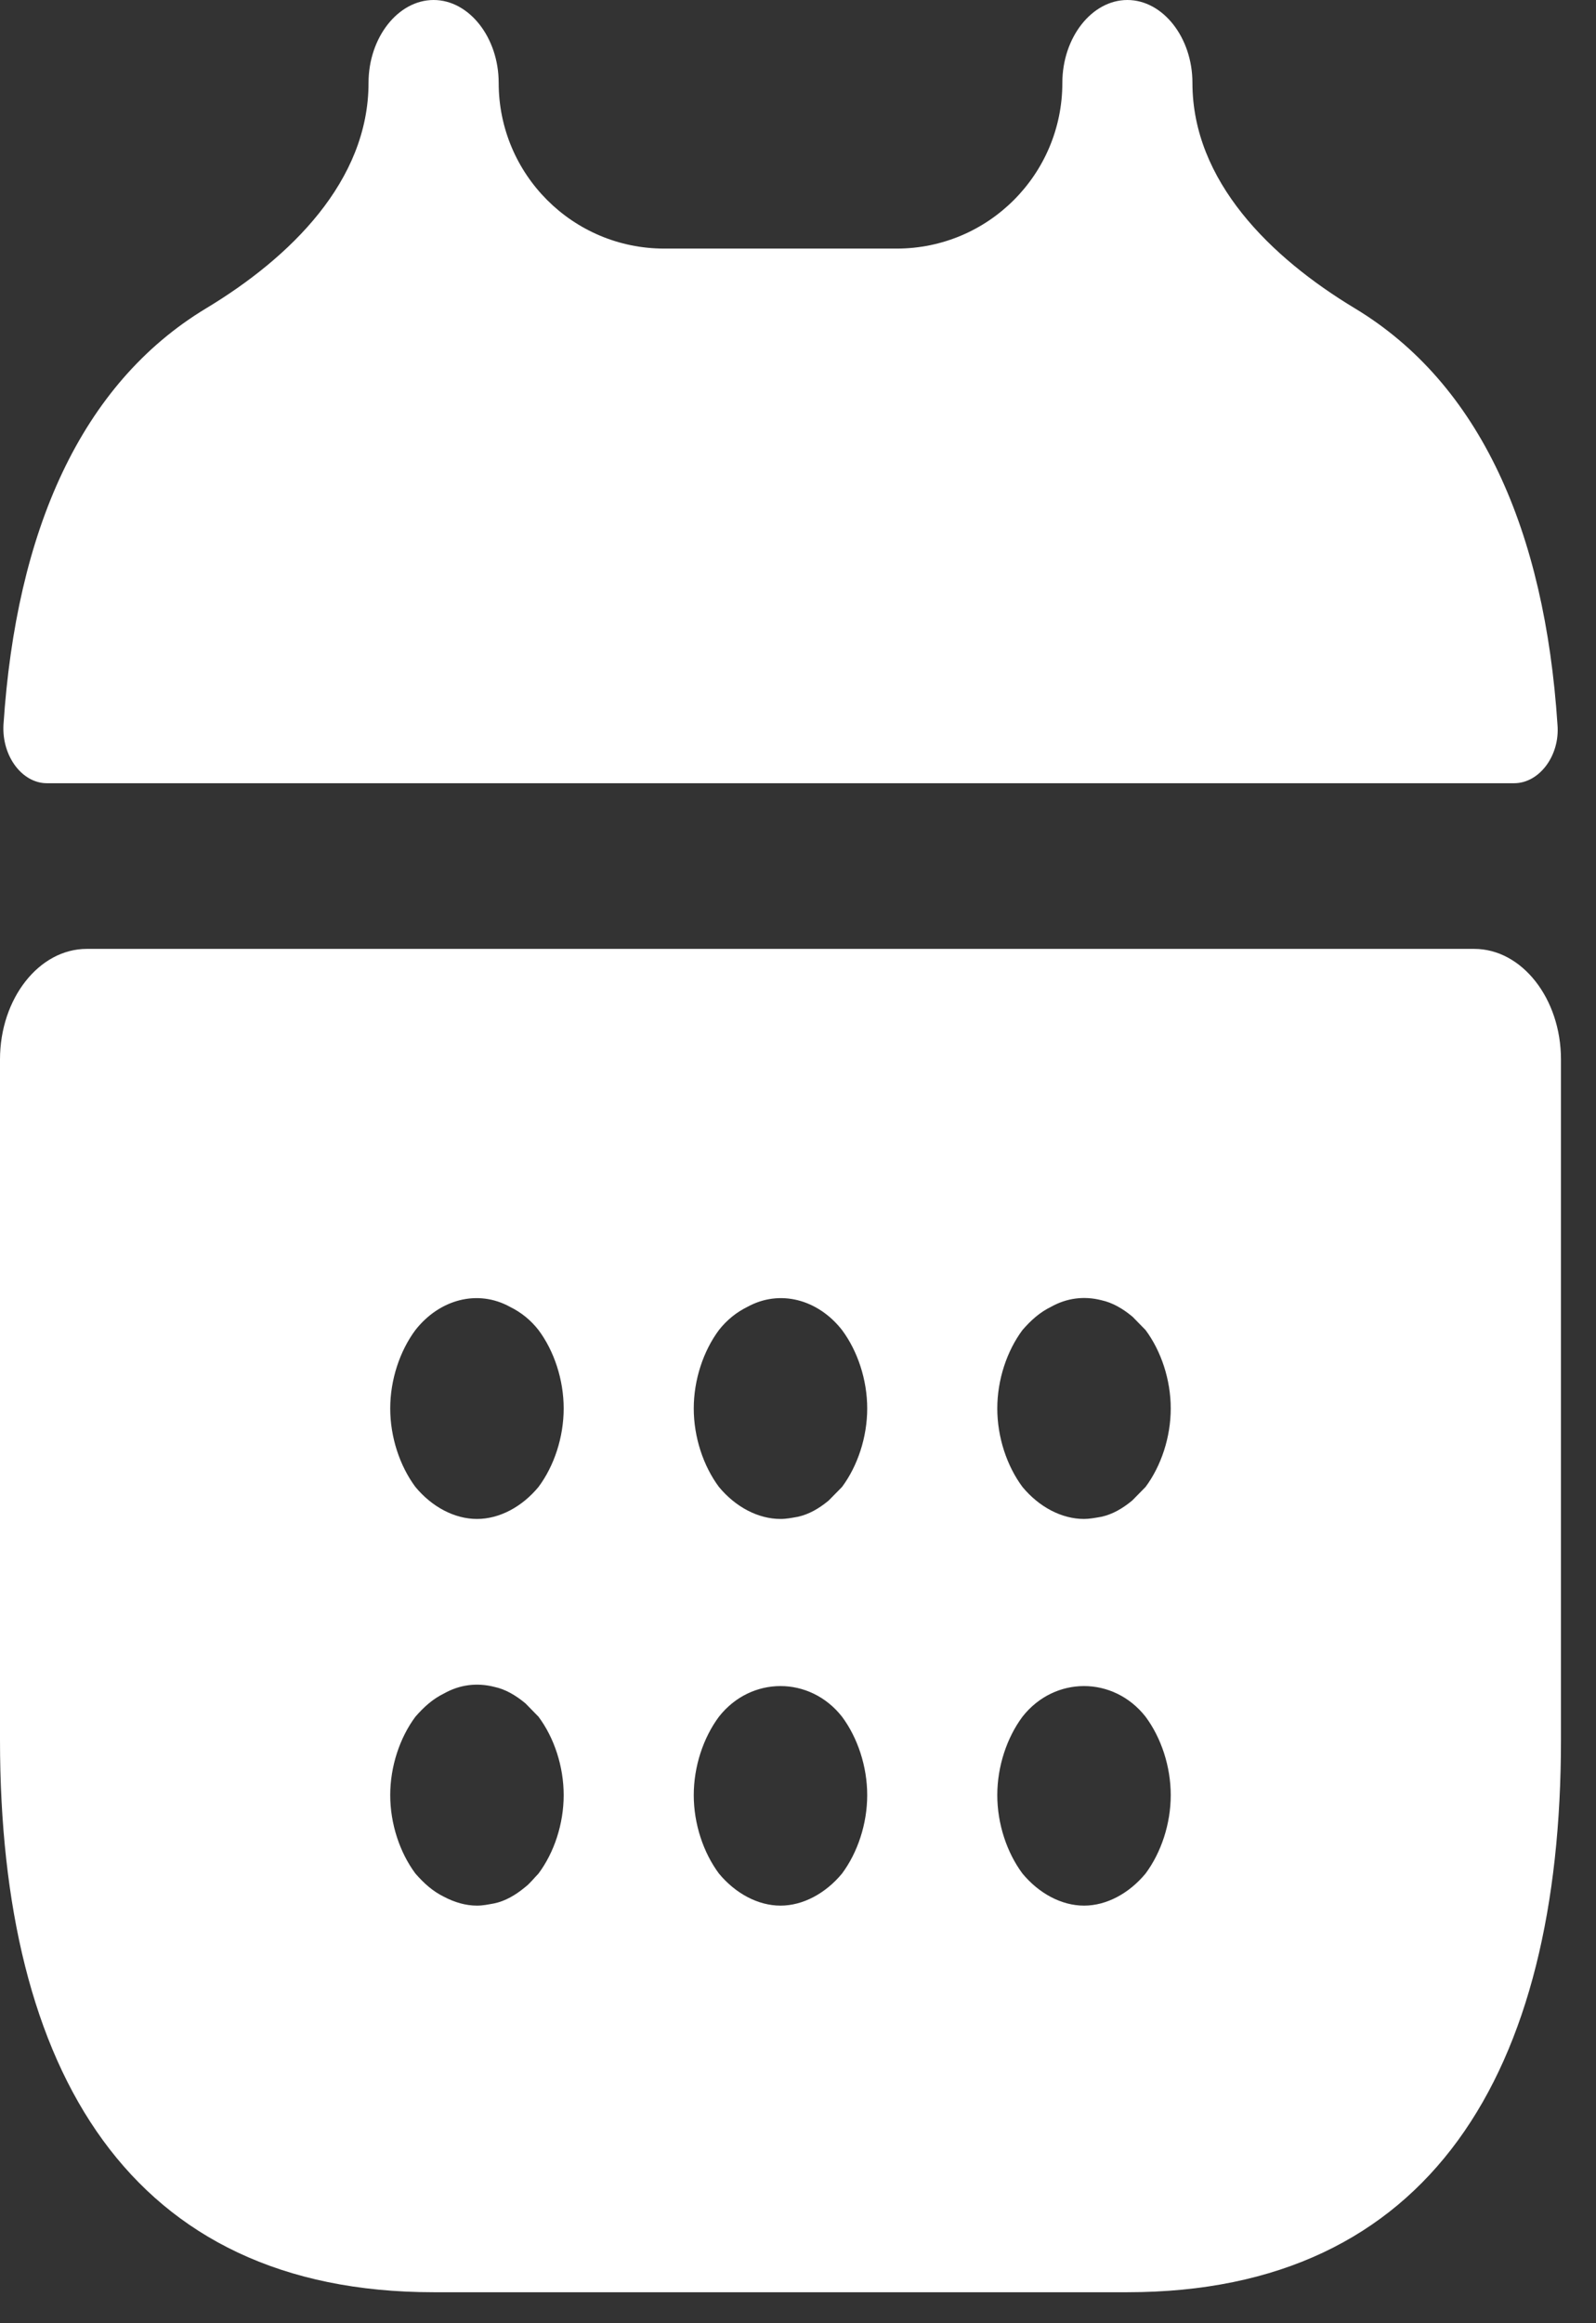 <svg width="22" height="32" viewBox="0 0 22 32" fill="none" xmlns="http://www.w3.org/2000/svg">
<rect x="0" y="0" width="22" height="32" fill="#333333" stroke="none"/>
<path d="M18.676 4.247C17.517 3.549 16.437 2.495 16.437 1.141C16.437 0.517 16.03 0 15.54 0C15.05 0 14.644 0.517 14.644 1.141C14.644 2.402 13.622 3.424 12.361 3.424H9.156C7.895 3.424 6.874 2.402 6.874 1.141C6.874 0.517 6.467 0 5.977 0C5.487 0 5.08 0.517 5.08 1.141C5.08 2.495 4 3.549 2.841 4.247C1.11 5.291 0.223 7.318 0.048 9.982C0.024 10.423 0.311 10.788 0.645 10.788H20.872C21.218 10.788 21.505 10.408 21.469 9.982C21.294 7.318 20.407 5.291 18.676 4.247Z" fill="white"/>
<path d="M20.322 13.07H1.195C0.538 13.07 0 13.755 0 14.592V23.965C0 28.53 1.793 31.573 5.977 31.573H15.54C19.724 31.573 21.517 28.53 21.517 23.965V14.592C21.517 13.755 20.979 13.07 20.322 13.07ZM7.423 25.806C7.364 25.867 7.304 25.943 7.244 25.989C7.239 25.994 7.233 25.998 7.228 26.002C7.107 26.101 6.967 26.185 6.814 26.217C6.73 26.232 6.658 26.248 6.575 26.248C6.419 26.248 6.264 26.202 6.12 26.126C5.965 26.05 5.846 25.943 5.726 25.806C5.511 25.517 5.379 25.122 5.379 24.726C5.379 24.33 5.511 23.935 5.726 23.646C5.846 23.509 5.965 23.402 6.12 23.326C6.336 23.204 6.575 23.174 6.814 23.235C6.967 23.267 7.107 23.351 7.228 23.45C7.233 23.454 7.239 23.459 7.244 23.463C7.304 23.524 7.364 23.585 7.423 23.646C7.639 23.935 7.77 24.33 7.77 24.726C7.77 25.122 7.639 25.517 7.423 25.806ZM7.423 20.481C7.196 20.755 6.886 20.922 6.575 20.922C6.264 20.922 5.953 20.755 5.726 20.481C5.511 20.192 5.379 19.796 5.379 19.4C5.379 19.005 5.511 18.609 5.726 18.32C6.061 17.894 6.587 17.757 7.029 18C7.184 18.076 7.316 18.183 7.423 18.32C7.639 18.609 7.77 19.005 7.77 19.4C7.77 19.796 7.639 20.192 7.423 20.481ZM11.607 25.806C11.38 26.08 11.069 26.248 10.759 26.248C10.448 26.248 10.137 26.08 9.91 25.806C9.695 25.517 9.563 25.122 9.563 24.726C9.563 24.33 9.695 23.935 9.91 23.646C10.352 23.083 11.165 23.083 11.607 23.646C11.822 23.935 11.954 24.33 11.954 24.726C11.954 25.122 11.822 25.517 11.607 25.806ZM11.607 20.481C11.548 20.541 11.488 20.602 11.428 20.663C11.423 20.668 11.417 20.672 11.412 20.677C11.291 20.776 11.151 20.859 10.998 20.892C10.914 20.907 10.842 20.922 10.759 20.922C10.448 20.922 10.137 20.755 9.91 20.481C9.695 20.192 9.563 19.796 9.563 19.4C9.563 19.005 9.695 18.609 9.91 18.32C10.018 18.183 10.149 18.076 10.304 18C10.747 17.757 11.273 17.894 11.607 18.32C11.822 18.609 11.954 19.005 11.954 19.4C11.954 19.796 11.822 20.192 11.607 20.481ZM15.791 25.806C15.564 26.08 15.253 26.248 14.943 26.248C14.632 26.248 14.321 26.08 14.094 25.806C13.879 25.517 13.747 25.122 13.747 24.726C13.747 24.33 13.879 23.935 14.094 23.646C14.536 23.083 15.349 23.083 15.791 23.646C16.006 23.935 16.138 24.33 16.138 24.726C16.138 25.122 16.006 25.517 15.791 25.806ZM15.791 20.481C15.732 20.541 15.672 20.602 15.612 20.663C15.607 20.668 15.601 20.672 15.596 20.677C15.475 20.776 15.335 20.859 15.182 20.892C15.098 20.907 15.014 20.922 14.943 20.922C14.632 20.922 14.321 20.755 14.094 20.481C13.879 20.192 13.747 19.796 13.747 19.4C13.747 19.005 13.879 18.609 14.094 18.32C14.213 18.183 14.333 18.076 14.488 18C14.704 17.879 14.943 17.848 15.182 17.909C15.335 17.942 15.475 18.025 15.596 18.124C15.601 18.128 15.607 18.133 15.612 18.137C15.672 18.198 15.732 18.259 15.791 18.32C16.006 18.609 16.138 19.005 16.138 19.4C16.138 19.796 16.006 20.192 15.791 20.481Z" fill="white"/>
</svg>
